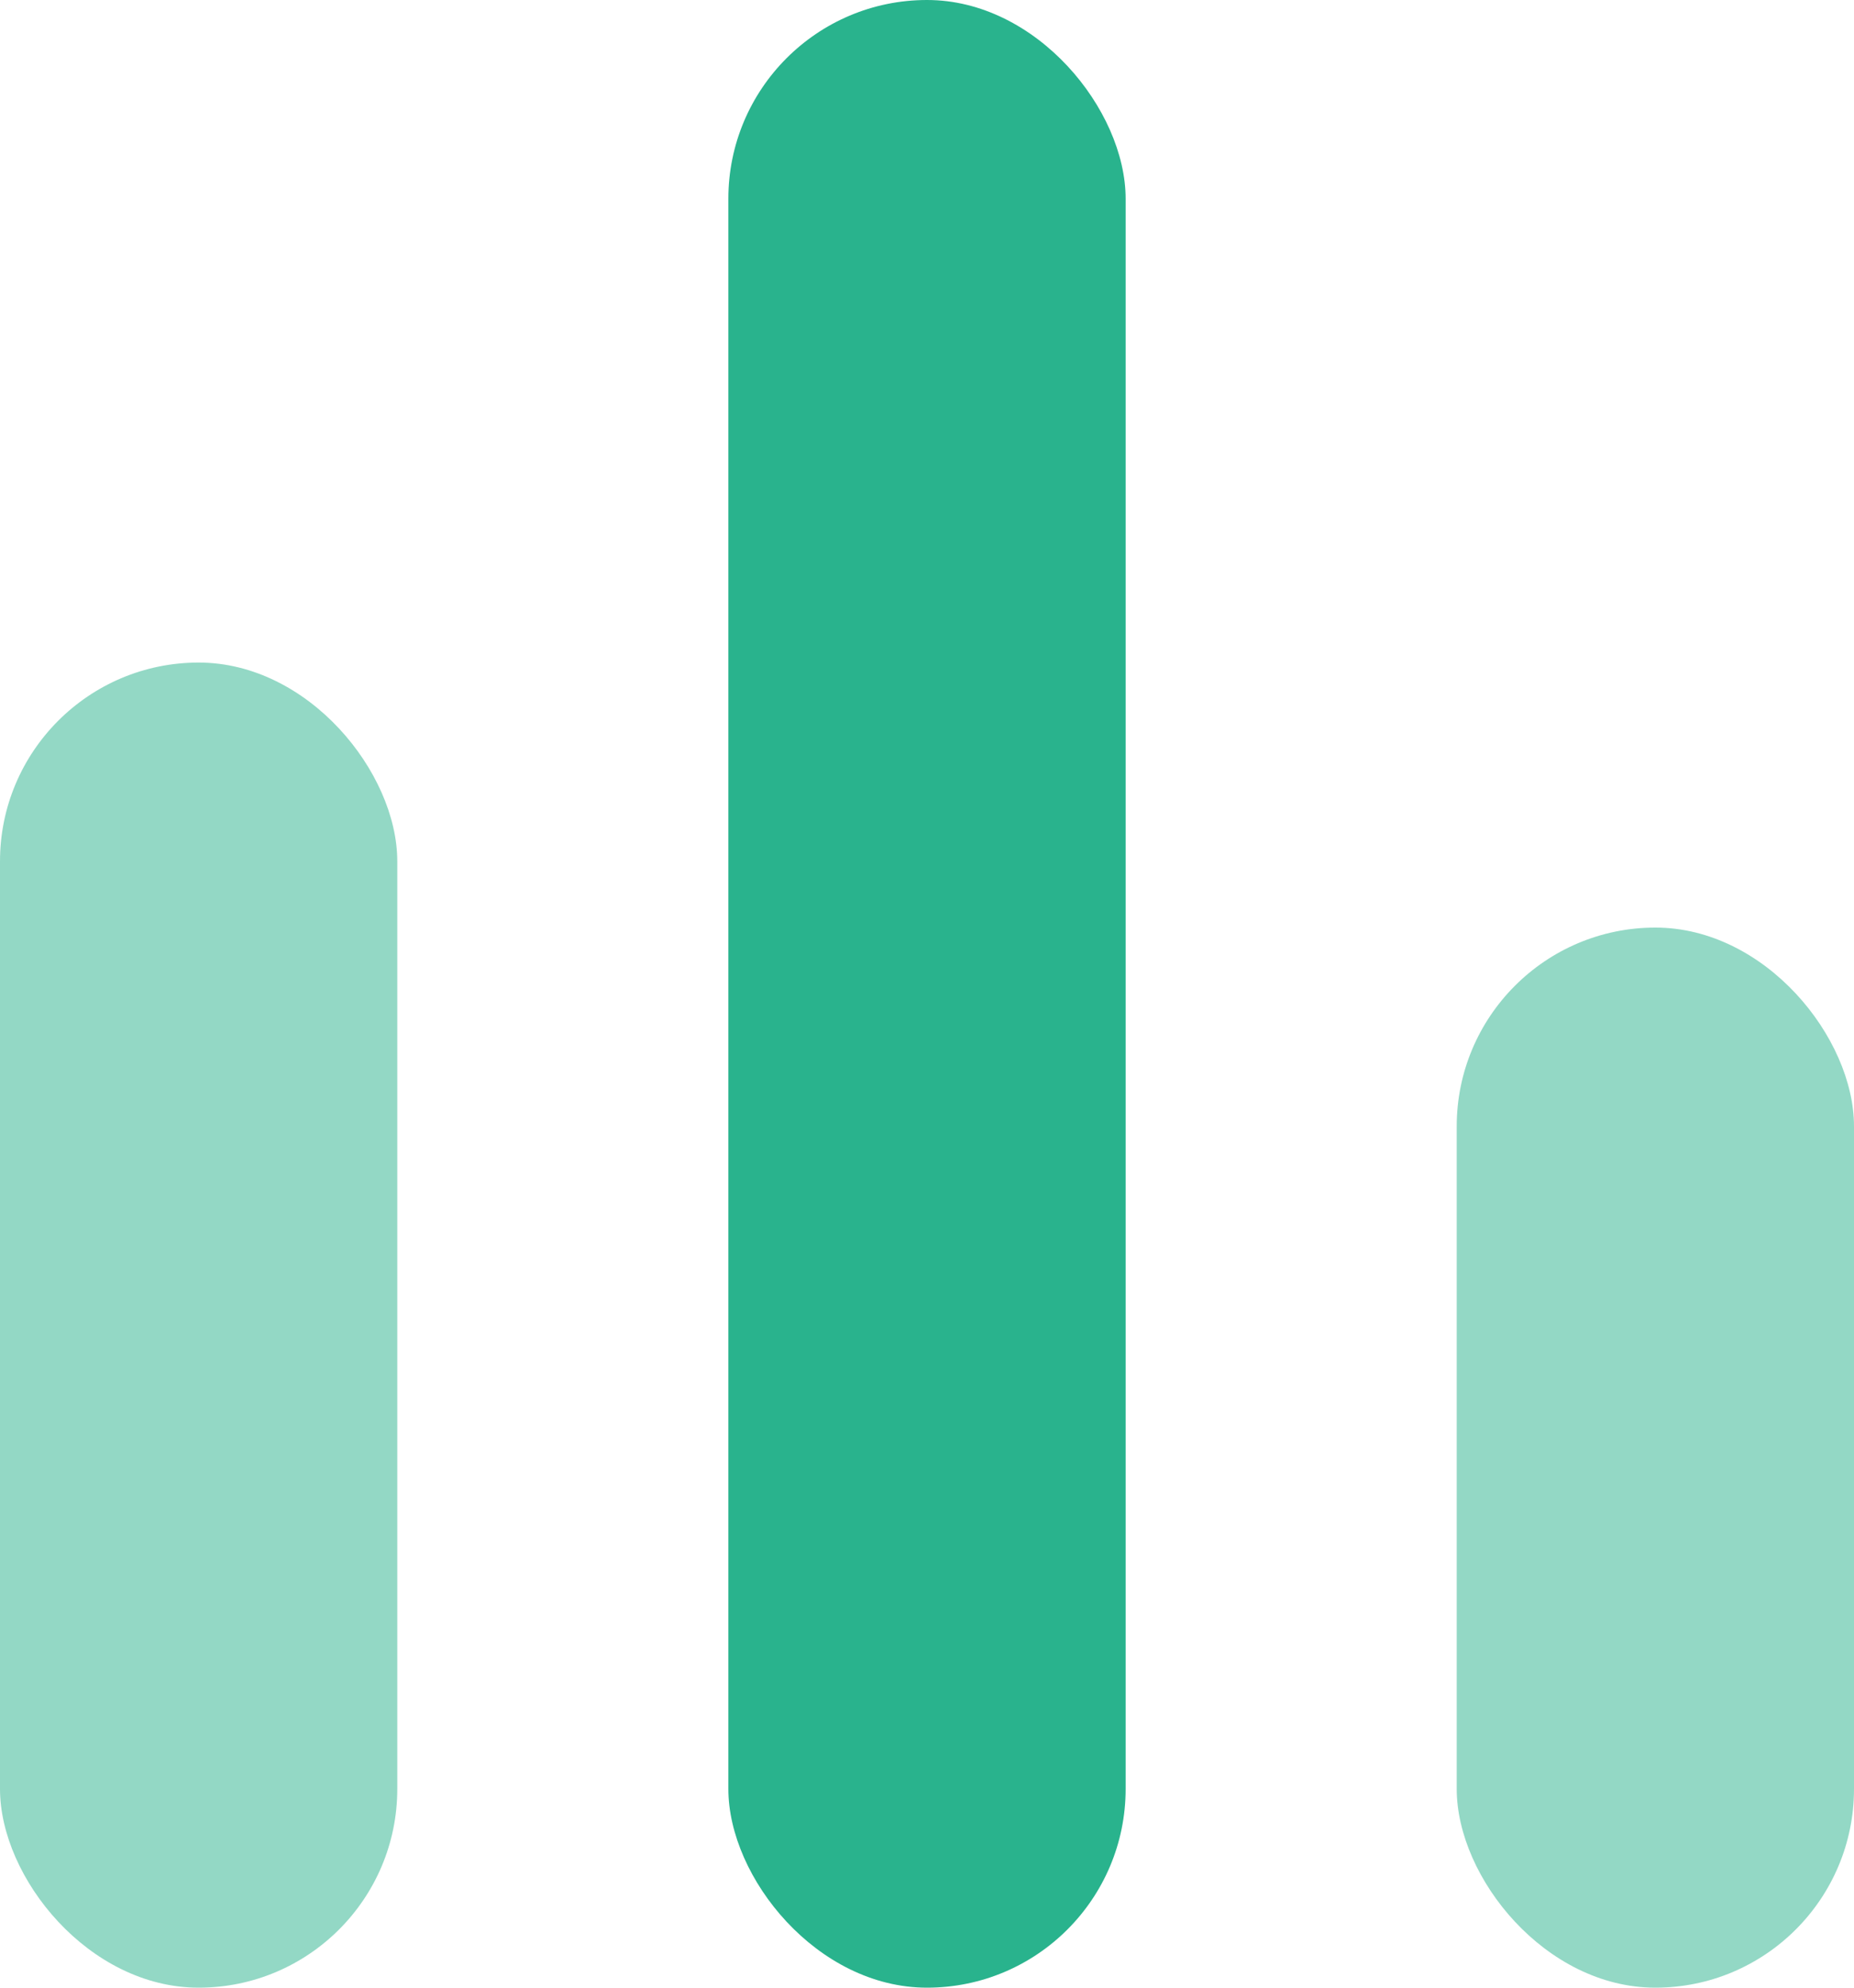 <svg xmlns="http://www.w3.org/2000/svg" width="28" height="30" viewBox="0 0 28 30">
    <g fill="#29B38D" fill-rule="evenodd">
        <rect width="6" height="20" y="10" opacity=".5" rx="3"/>
        <rect width="6" height="16" x="22" y="14" opacity=".5" rx="3"/>
        <rect width="6" height="30" x="11" rx="3"/>
    </g>
</svg>
